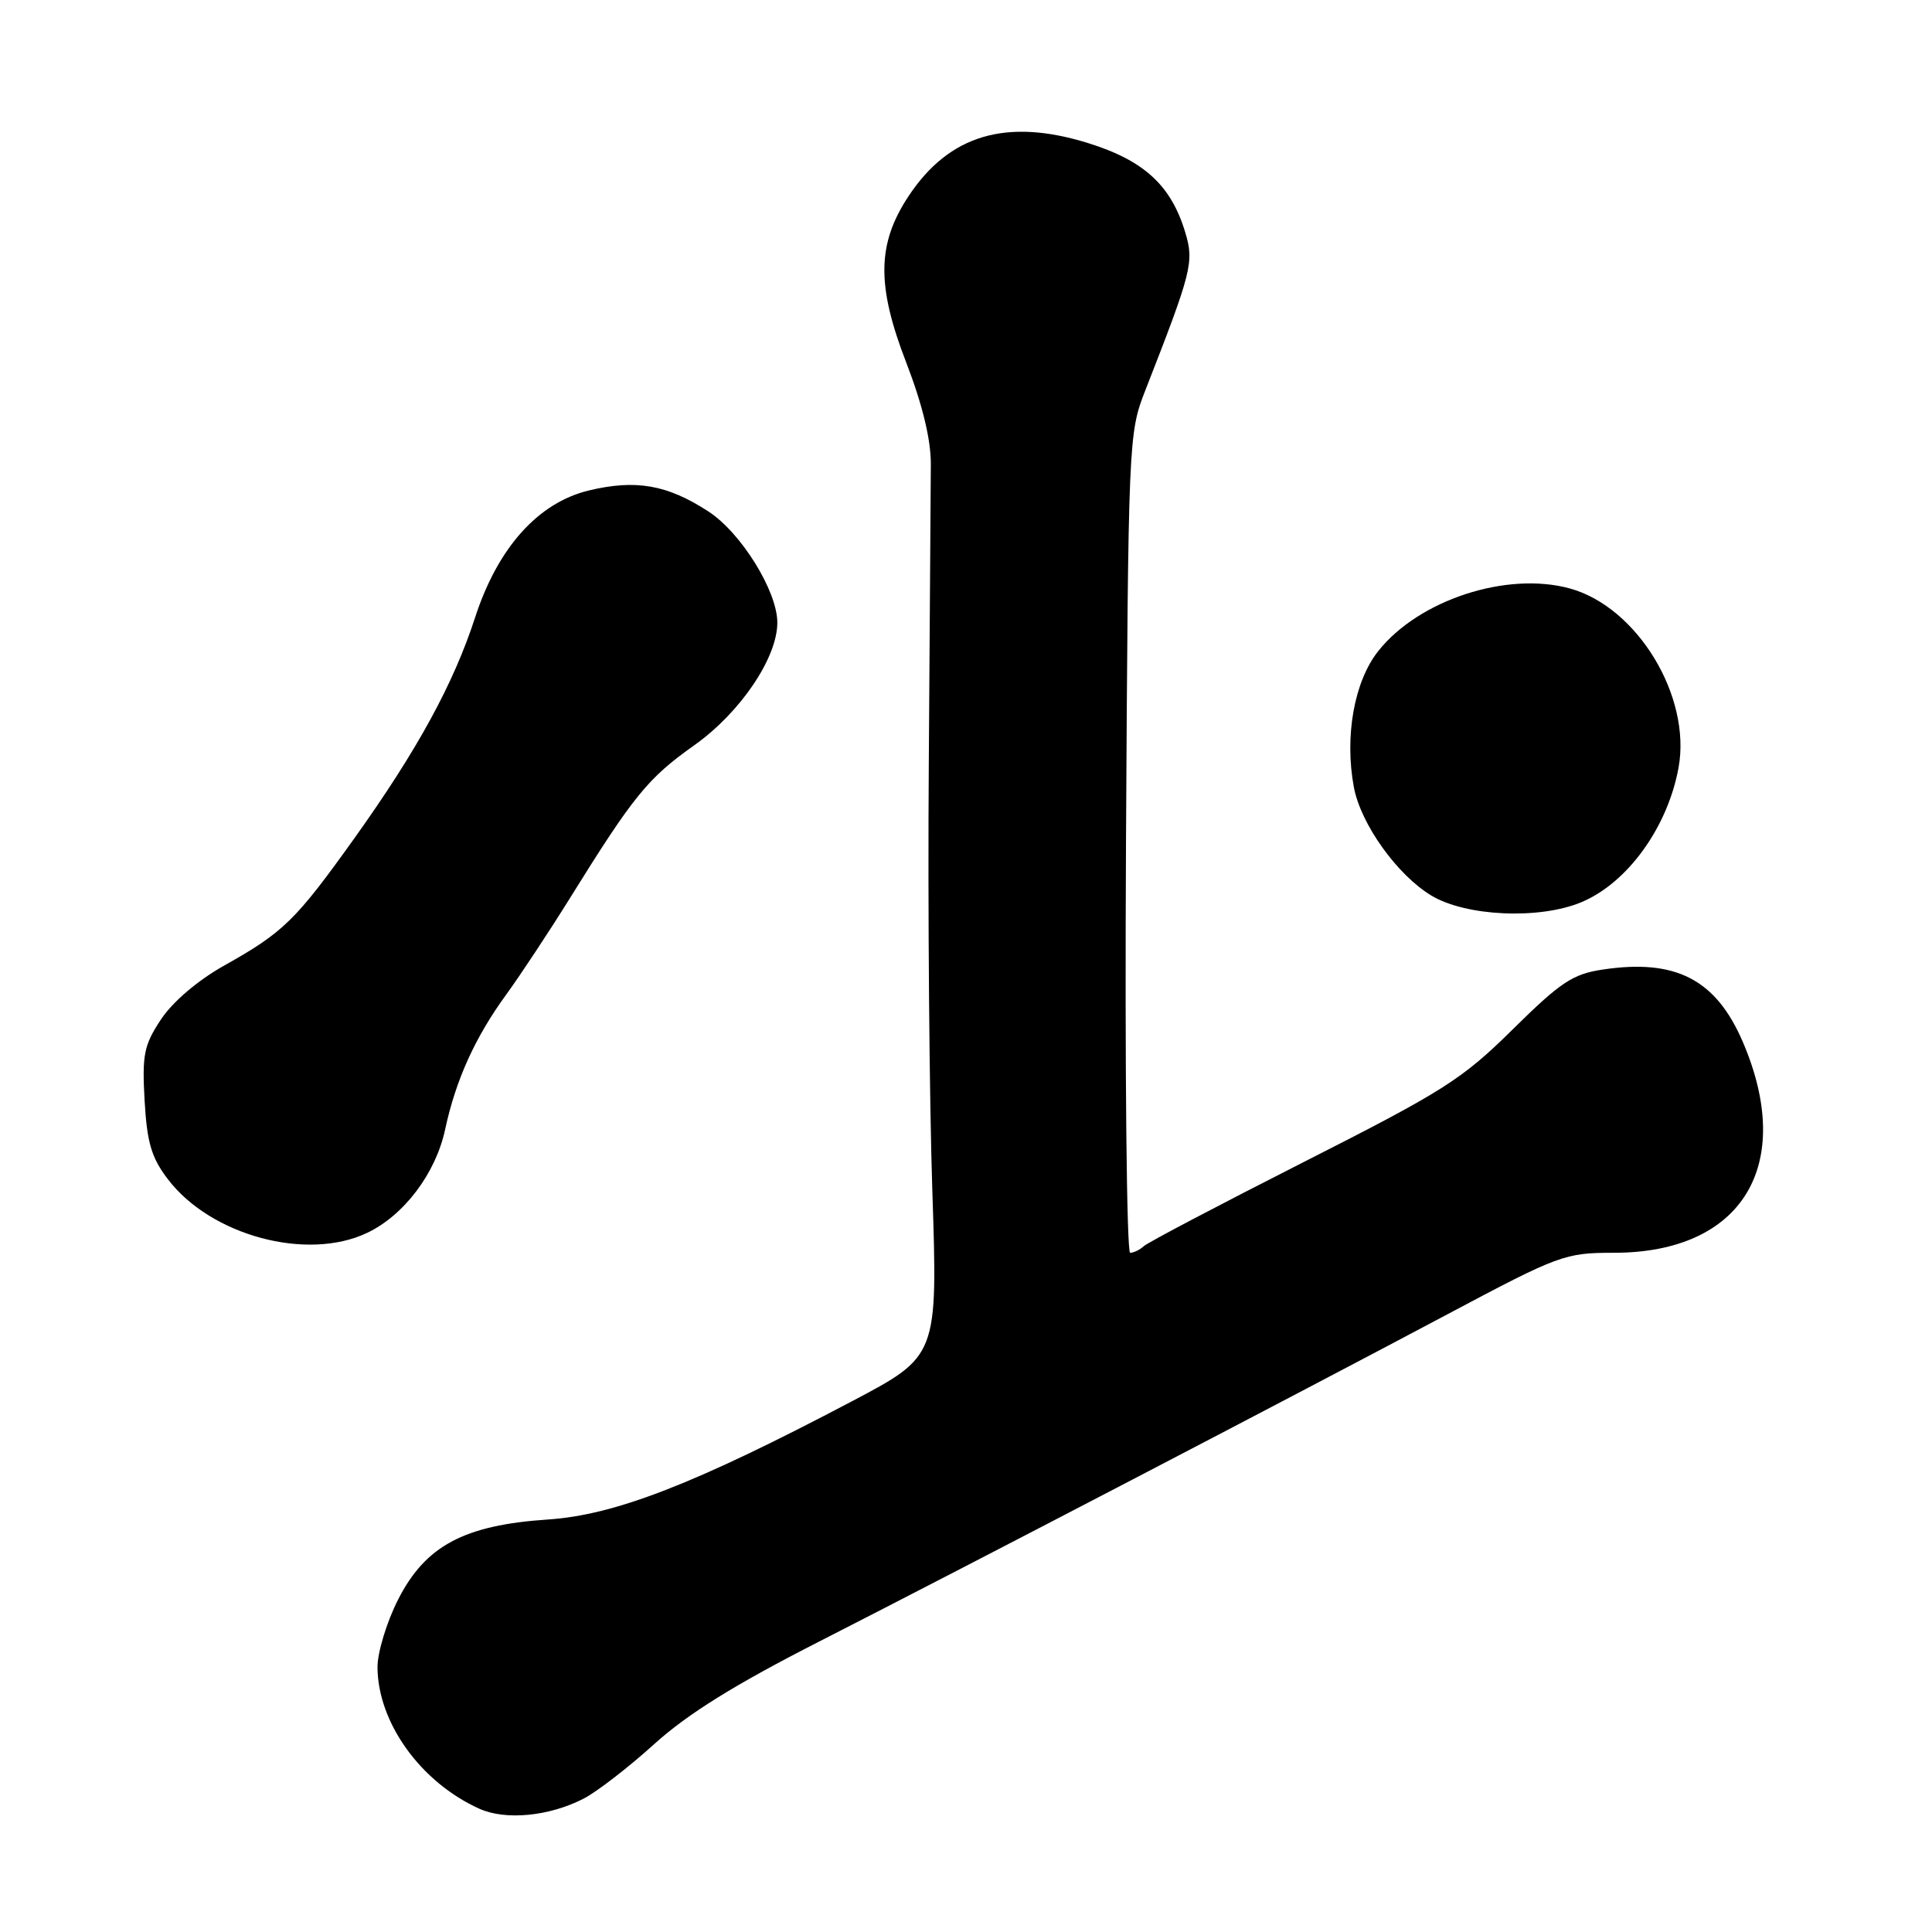 <?xml version="1.0" encoding="UTF-8" standalone="no"?>
<!DOCTYPE svg PUBLIC "-//W3C//DTD SVG 1.1//EN" "http://www.w3.org/Graphics/SVG/1.1/DTD/svg11.dtd" >
<svg xmlns="http://www.w3.org/2000/svg" xmlns:xlink="http://www.w3.org/1999/xlink" version="1.1" viewBox="0 0 256 256">
 <g >
 <path fill="currentColor"
d=" M 77.35 238.32 C 79.08 237.43 83.29 234.18 86.69 231.10 C 91.13 227.09 97.33 223.23 108.57 217.50 C 128.41 207.38 171.82 184.77 191.81 174.14 C 206.60 166.28 207.35 166.00 213.85 166.00 C 230.87 166.00 237.95 154.38 230.92 138.03 C 227.36 129.77 222.03 127.02 212.38 128.47 C 208.40 129.06 206.79 130.13 200.42 136.42 C 193.71 143.04 191.30 144.57 172.78 153.96 C 161.63 159.62 152.07 164.64 151.55 165.13 C 151.03 165.61 150.22 166.00 149.75 166.00 C 149.29 166.00 149.04 141.59 149.20 111.75 C 149.50 58.21 149.53 57.42 151.75 51.75 C 157.92 35.98 158.24 34.74 157.06 30.82 C 155.19 24.57 151.60 21.27 144.18 18.96 C 133.38 15.60 125.78 17.84 120.39 25.99 C 116.21 32.30 116.13 37.82 120.07 48.01 C 122.22 53.58 123.35 58.22 123.34 61.50 C 123.33 64.25 123.21 82.12 123.07 101.22 C 122.93 120.31 123.14 145.78 123.54 157.81 C 124.26 179.68 124.26 179.68 112.88 185.68 C 92.12 196.62 81.50 200.75 72.62 201.34 C 61.51 202.08 56.37 204.82 52.75 211.95 C 51.24 214.92 50.01 218.97 50.02 220.93 C 50.07 228.27 55.74 236.15 63.50 239.66 C 66.99 241.24 72.78 240.68 77.35 238.32 Z  M 48.63 163.37 C 53.53 161.05 57.73 155.48 58.98 149.67 C 60.39 143.10 62.95 137.44 67.11 131.74 C 68.97 129.18 72.75 123.46 75.50 119.04 C 83.98 105.39 85.84 103.11 92.01 98.74 C 98.09 94.42 103.00 87.18 103.00 82.50 C 103.00 78.32 98.19 70.57 93.85 67.76 C 88.40 64.22 84.25 63.50 78.02 64.99 C 71.30 66.61 65.95 72.58 62.95 81.83 C 60.09 90.62 55.30 99.39 47.01 111.00 C 39.17 121.97 37.58 123.53 29.69 127.95 C 26.20 129.91 22.87 132.75 21.33 135.08 C 19.07 138.49 18.82 139.75 19.16 145.83 C 19.48 151.41 20.06 153.39 22.25 156.26 C 27.94 163.72 40.66 167.15 48.63 163.37 Z  M 209.53 119.55 C 215.66 116.99 220.98 109.62 222.42 101.70 C 224.13 92.26 216.94 80.42 208.00 77.97 C 199.66 75.69 188.04 79.48 182.65 86.24 C 179.44 90.26 178.13 97.56 179.40 104.34 C 180.32 109.20 185.12 115.92 189.65 118.66 C 194.23 121.43 203.98 121.87 209.53 119.55 Z "/>
</g>
</svg>